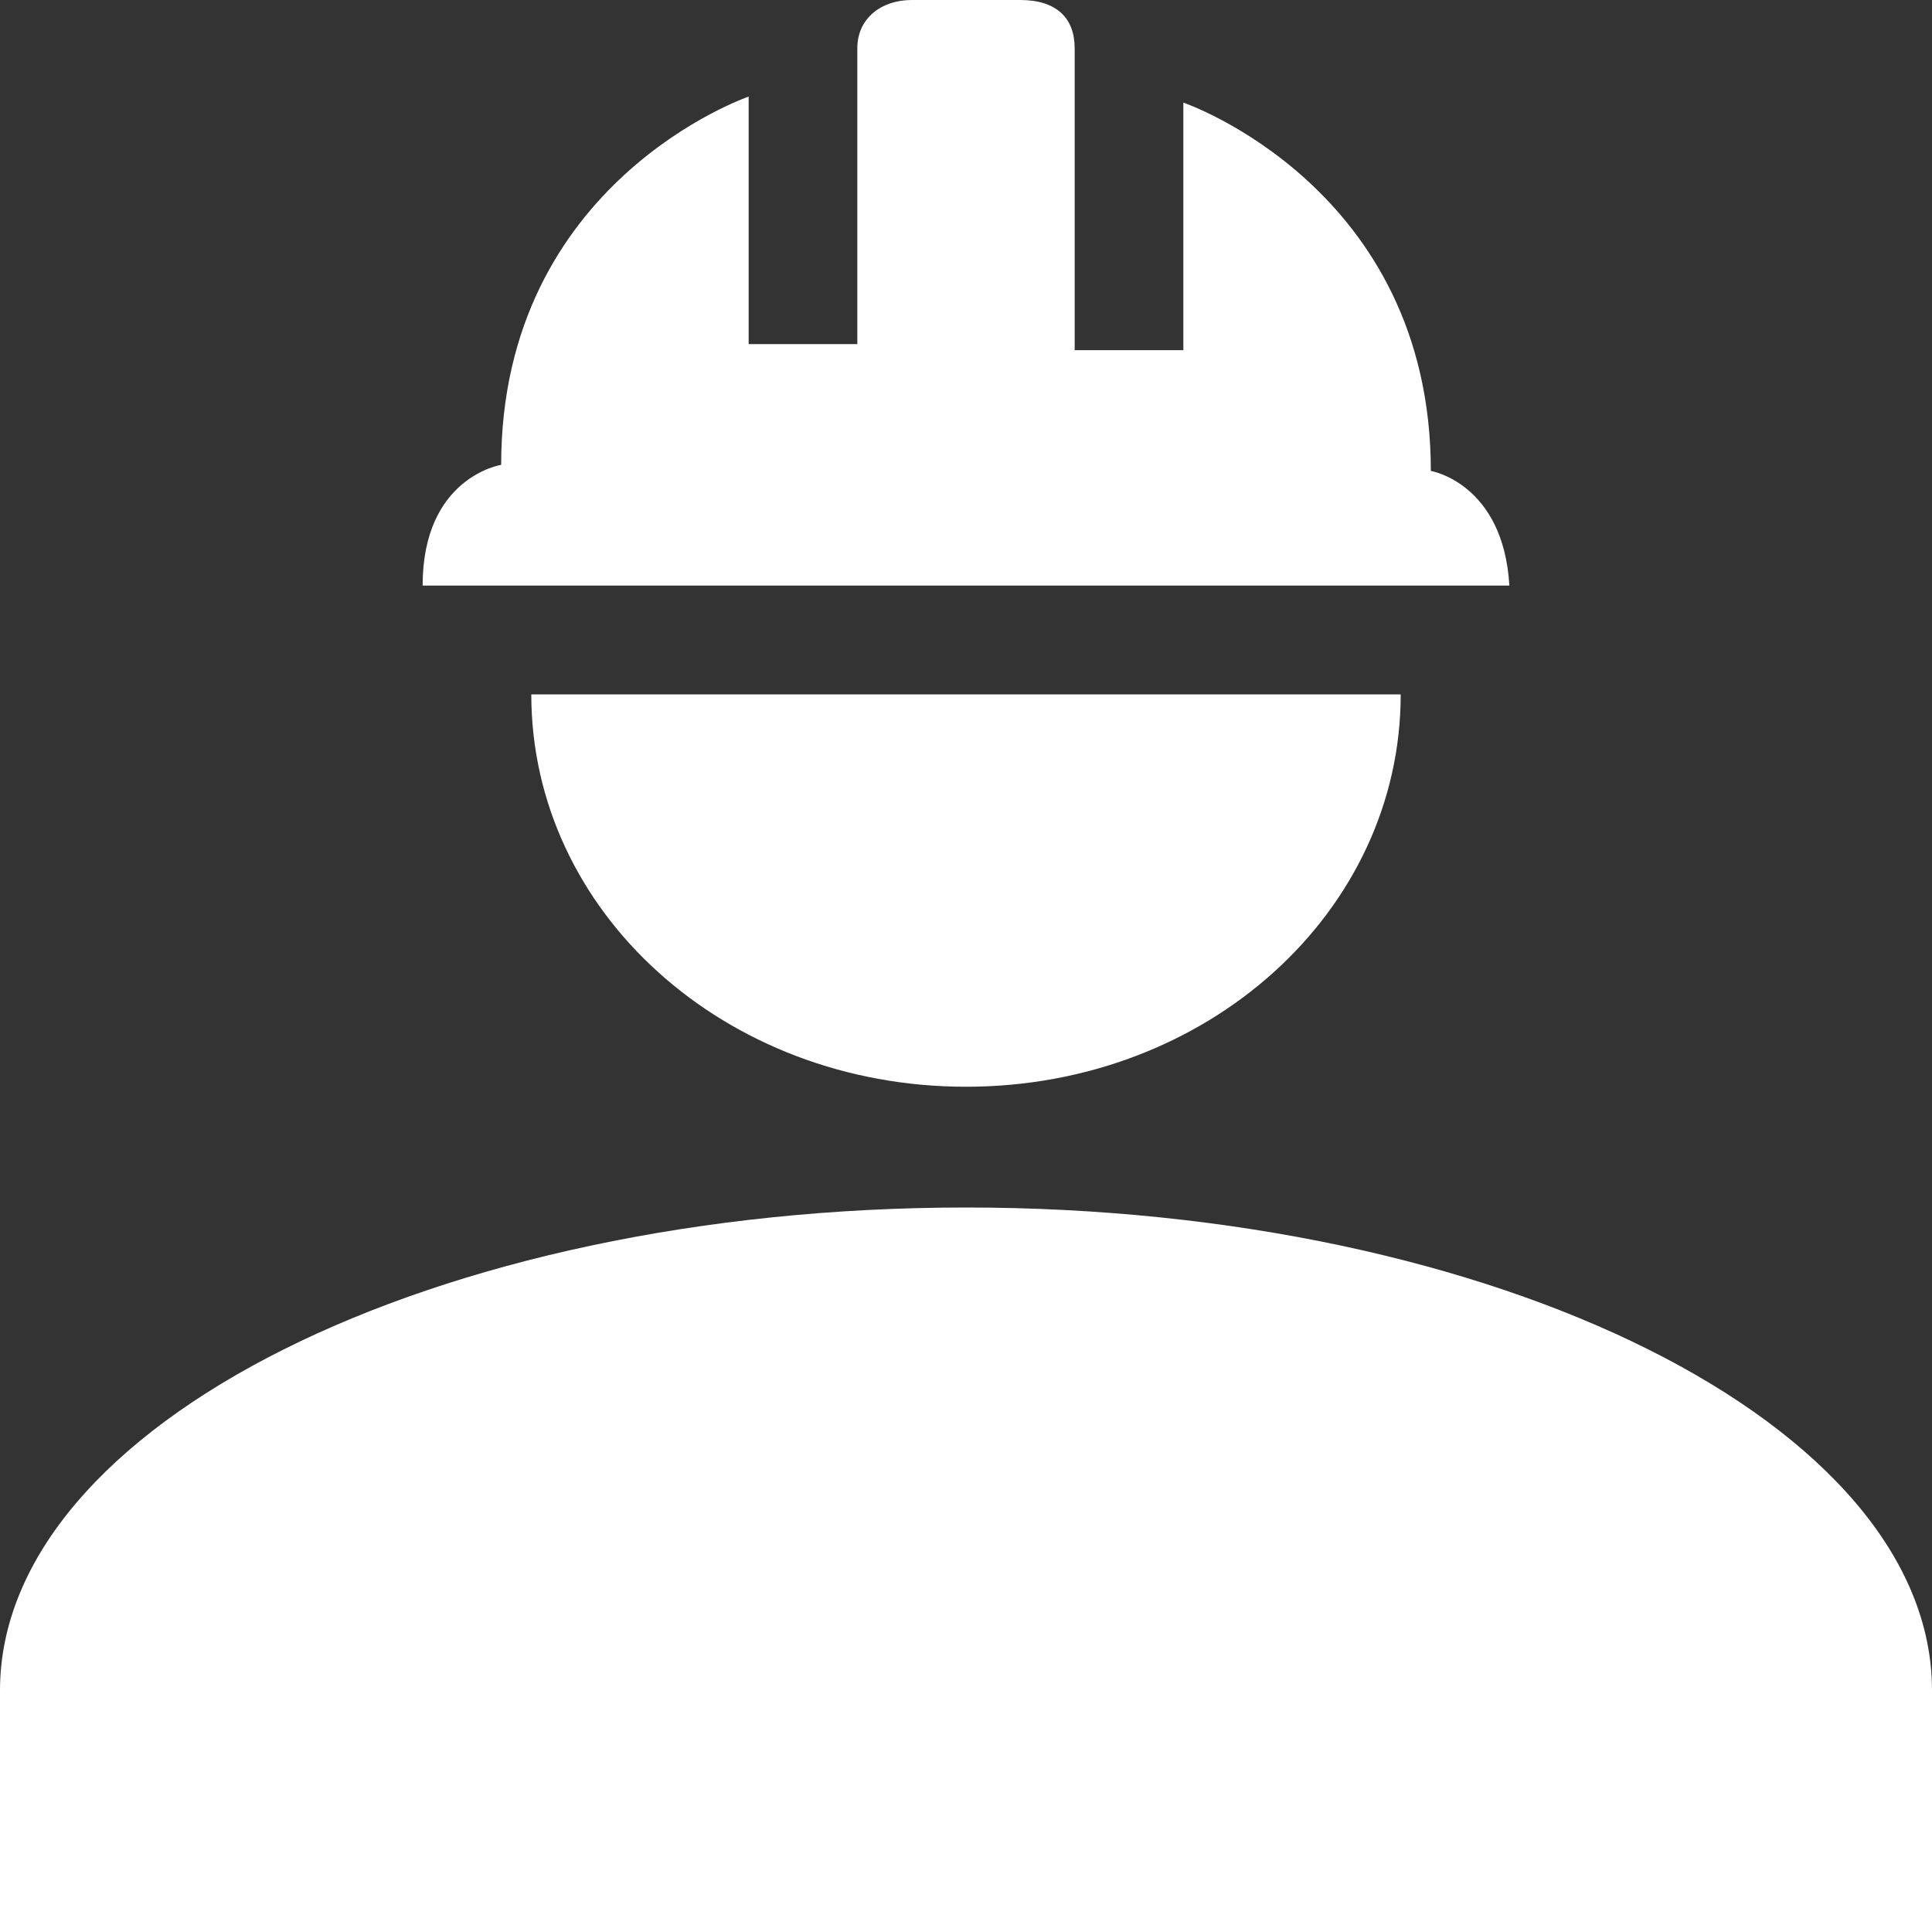 <svg width="20" height="20" viewBox="0 0 20 20" fill="none" xmlns="http://www.w3.org/2000/svg">
<rect x="0" y="0" width="20" height="20" fill="#333333" stroke="none"/>
<path fill-rule="evenodd" clip-rule="evenodd" d="M14.812 4.875C14.812 1.938 12.25 1.062 12.25 1.062V3.625H11.125V0.5C11.125 0.188 10.938 0 10.562 0H9.438C9.125 0 8.875 0.188 8.875 0.5V3.562H7.75V1C7.75 1 5.188 1.875 5.188 4.812C5.188 4.812 4.375 4.938 4.375 6.062H15.625C15.562 5 14.812 4.875 14.812 4.875ZM10 12.5C4.5 12.5 0 14.75 0 17.5V20H20V17.5C20 14.75 15.5 12.5 10 12.5ZM14.5 7.188C14.5 9.438 12.5 11.25 10 11.25C7.5 11.25 5.5 9.438 5.5 7.188H14.5Z" fill="white"/>
</svg>
